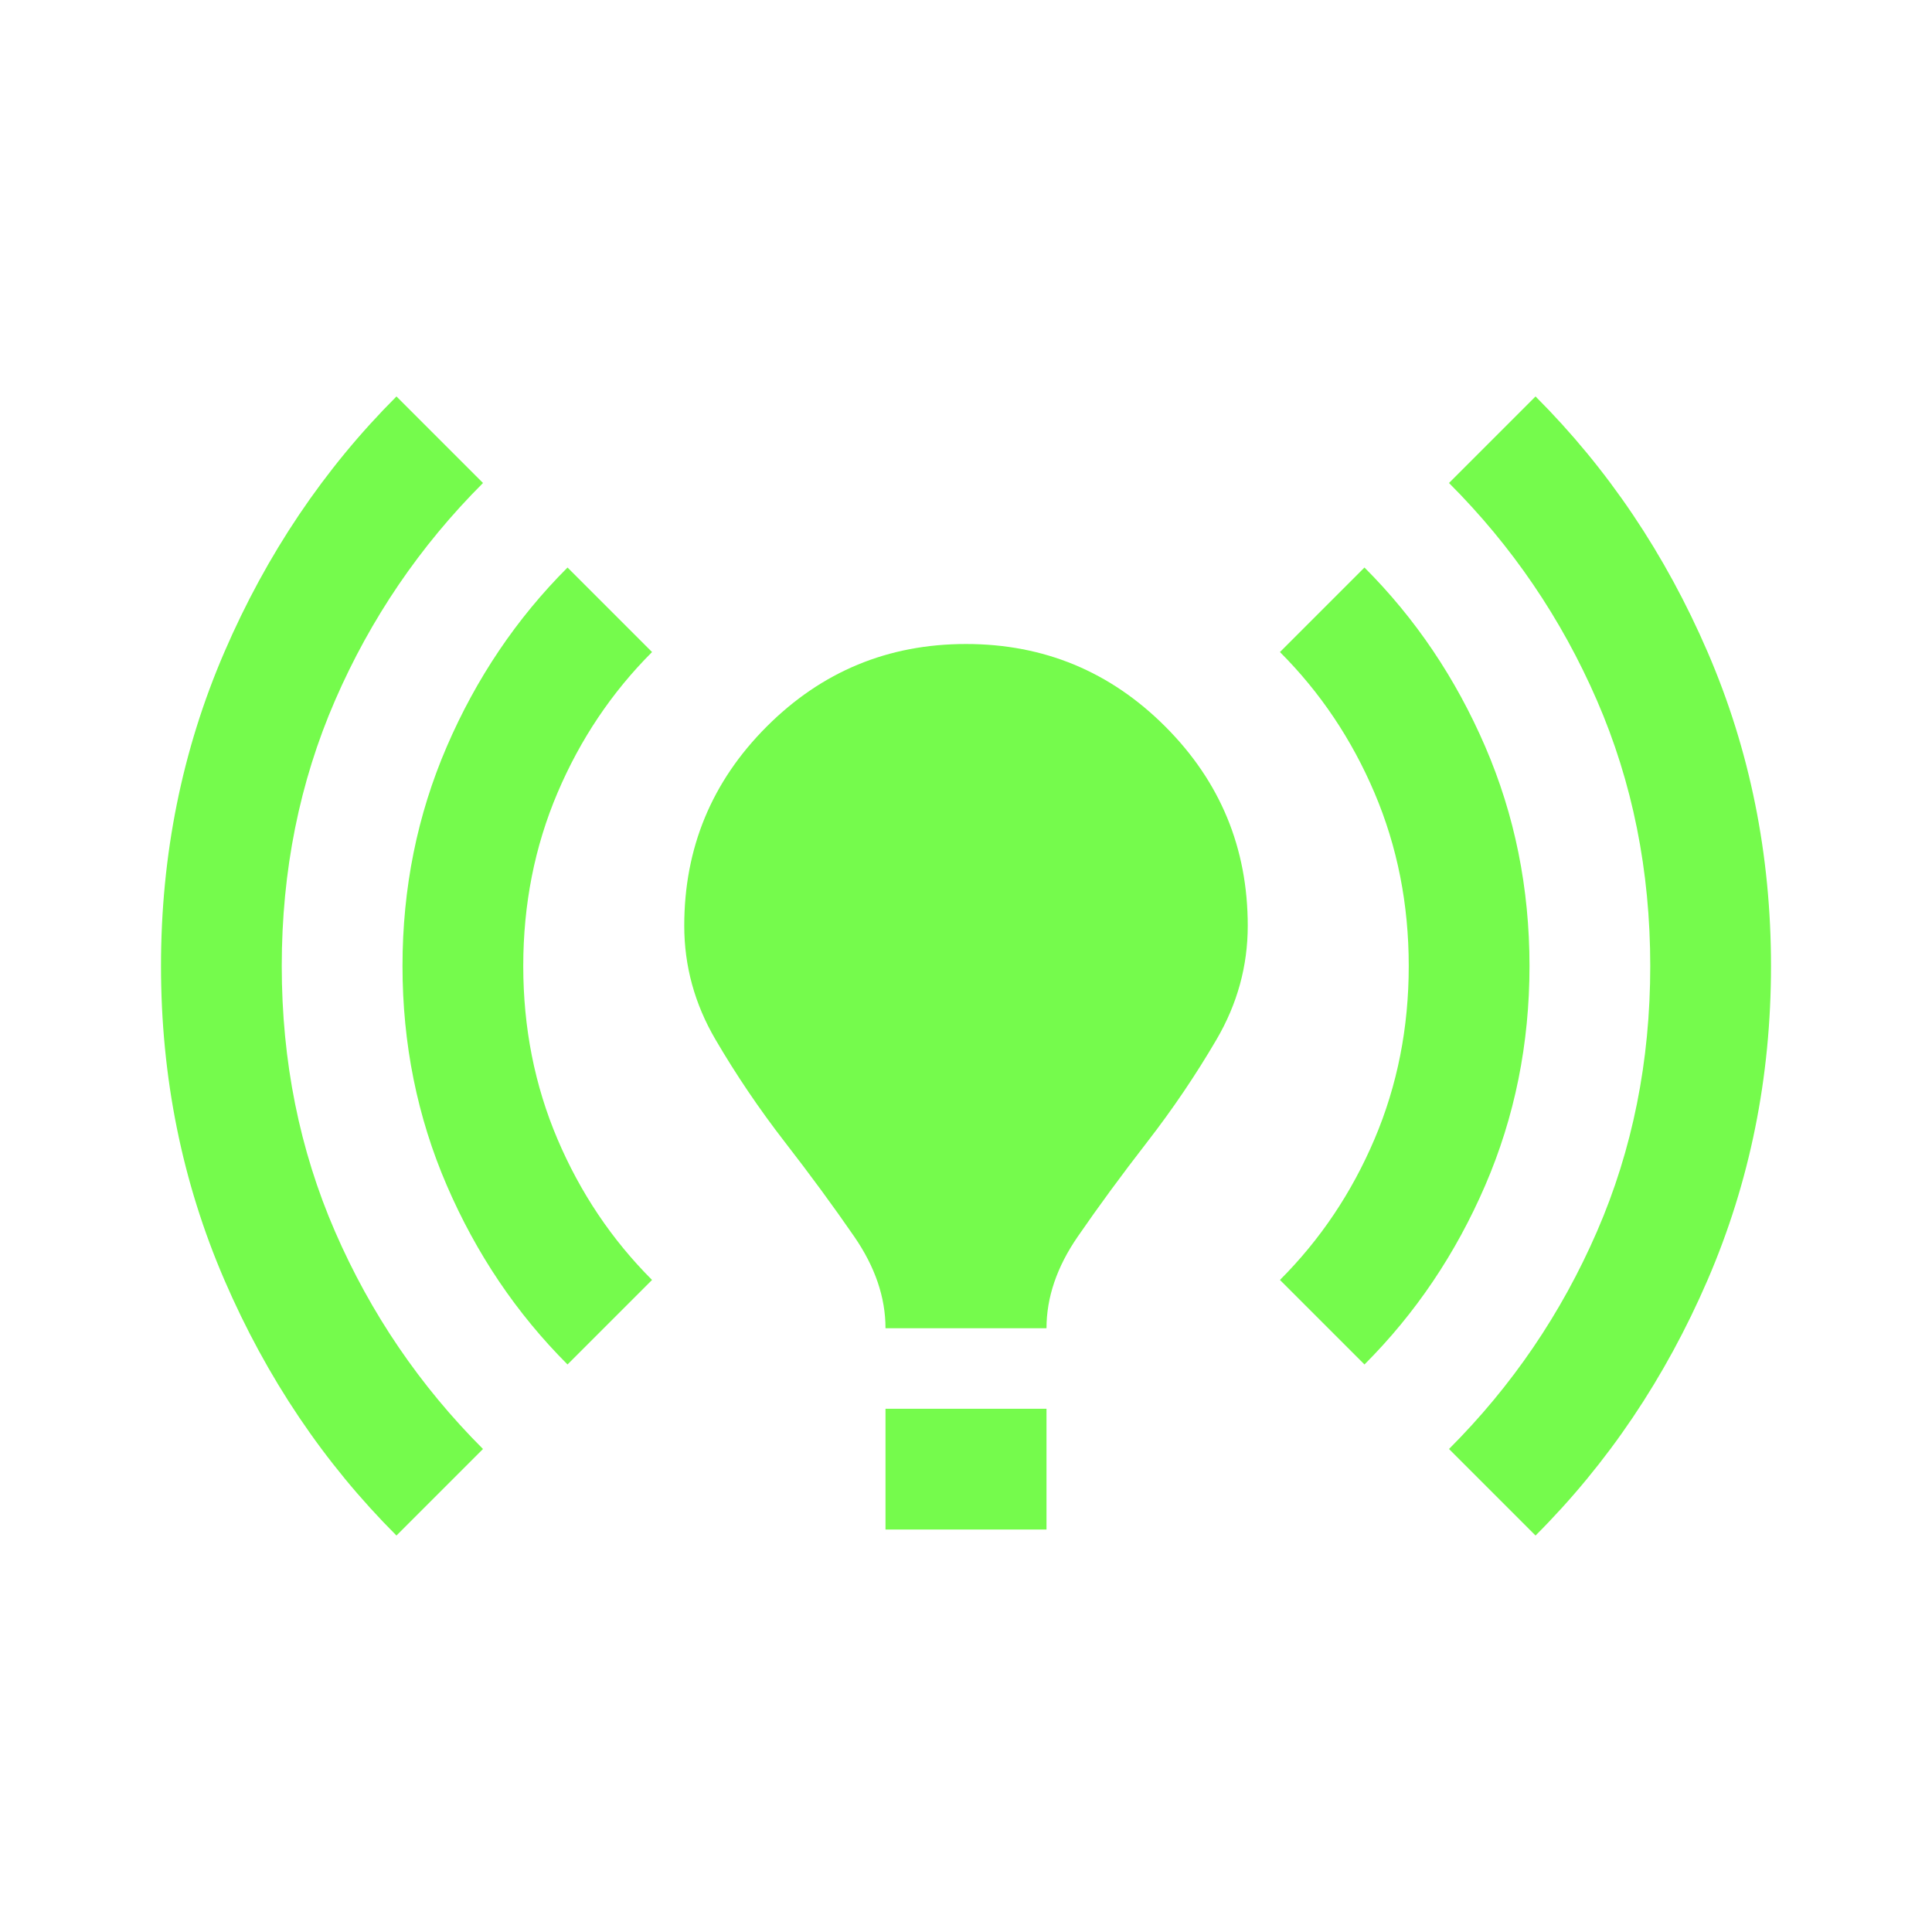 <svg xmlns="http://www.w3.org/2000/svg" height="24px" viewBox="0 -960 960 960" width="24px" fill="#75FB4C"><path d="M197-197q-54-54-85.5-127T80-480q0-83 31.5-156T197-763l43 43q-47 47-73.5 108T140-480q0 71 26.5 132T240-240l-43 43Zm85-85q-38-38-60-89t-22-109q0-58 22-109t60-89l42 42q-30 30-47 70t-17 86q0 46 17 86t47 70l-42 42Zm158-18q0-23-15.5-45.5t-34.5-47q-19-24.5-34.5-51T340-500q0-58 41-99t99-41q58 0 99 41t41 99q0 30-15.5 56.5t-34.5 51q-19 24.5-34.5 47T520-300h-80Zm0 100v-60h80v60h-80Zm238-82-42-42q30-30 47-70t17-86q0-46-17-86t-47-70l42-42q38 38 60 89t22 109q0 58-22 109t-60 89Zm85 85-43-43q47-47 73.5-108T820-480q0-71-26.5-132T720-720l43-43q54 54 85.5 127T880-480q0 83-31.5 156T763-197Z"/></svg>